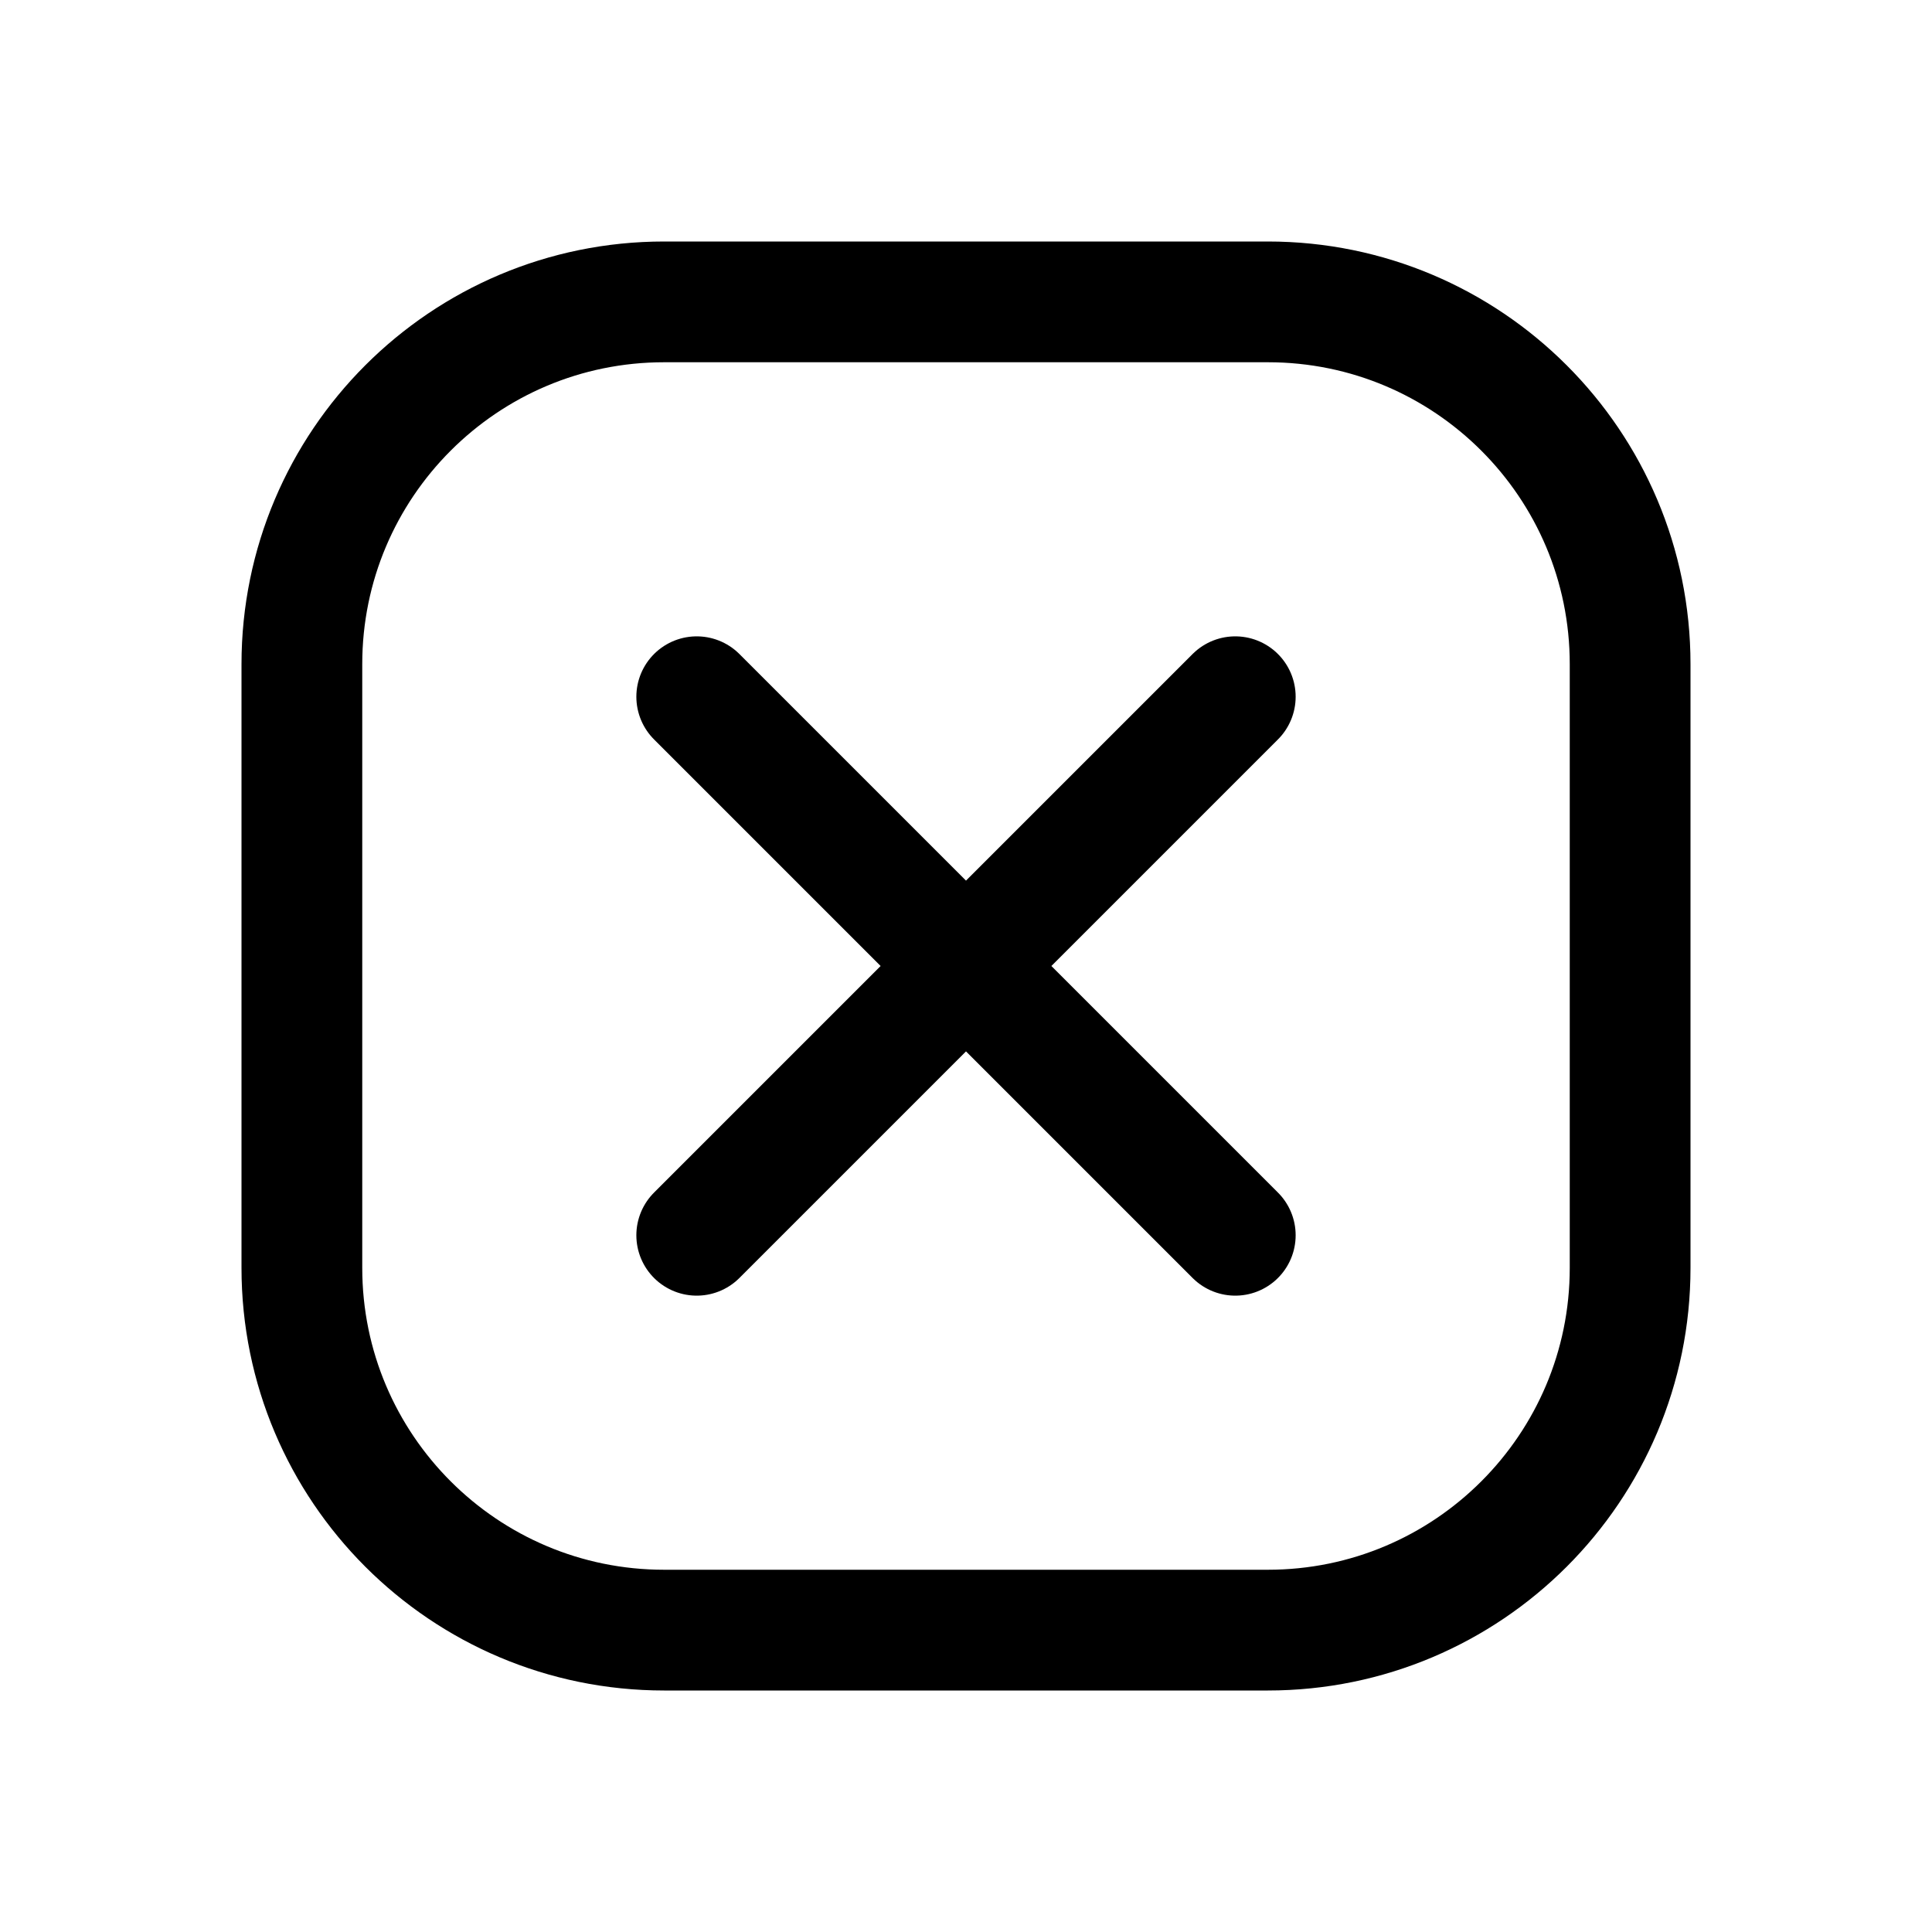 <svg width="24" height="24" viewBox="0 0 24 24" fill="none" xmlns="http://www.w3.org/2000/svg">
<path d="M8.25 3.75C5.765 3.75 3.75 5.765 3.75 8.25V15.75C3.75 18.235 5.765 20.25 8.25 20.25H15.75C18.235 20.25 20.25 18.235 20.25 15.75V8.25C20.25 5.765 18.235 3.75 15.75 3.75H8.25Z" stroke="currentColor" stroke-width="1.5"/>
<path d="M8.655 8.655L15.345 15.345M15.345 8.655L8.655 15.345" stroke="currentColor" stroke-width="1.5" stroke-linecap="round"/>
</svg>
